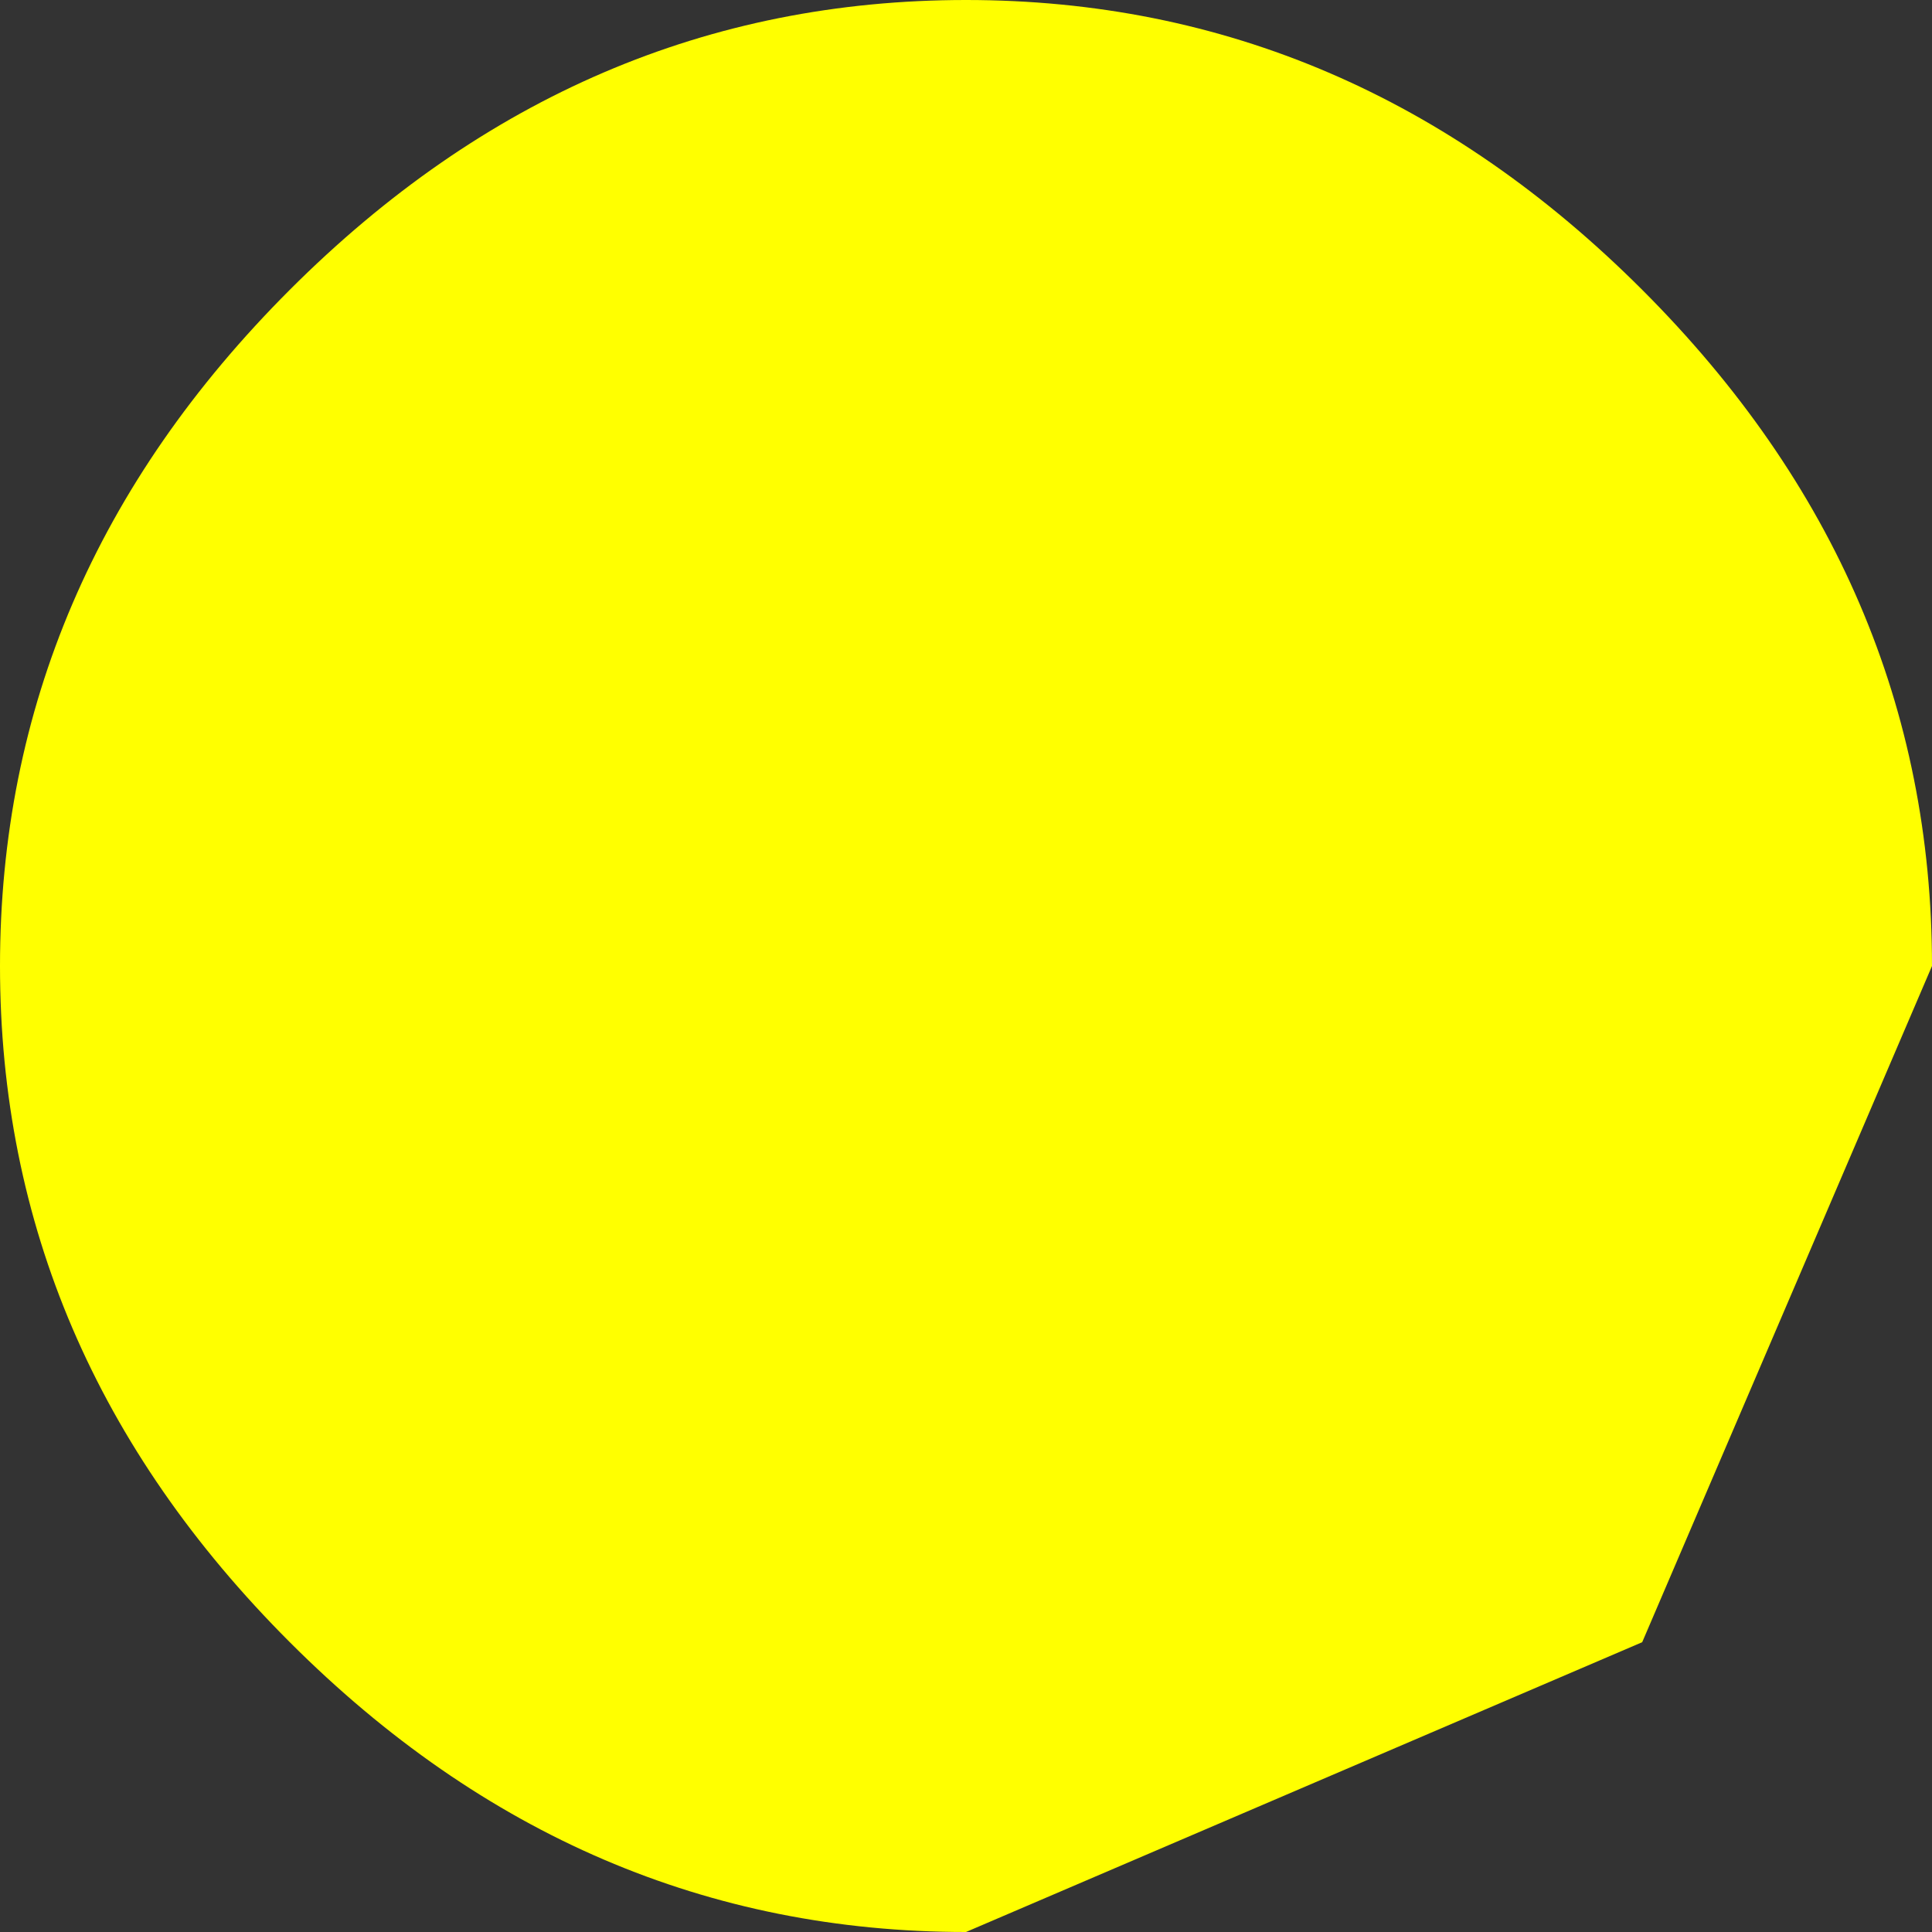 <?xml version="1.0" encoding="UTF-8" standalone="no"?>
<svg xmlns:xlink="http://www.w3.org/1999/xlink" height="3.0px" width="3.0px" xmlns="http://www.w3.org/2000/svg">
  <rect width="100%" height="100%" fill="#333333" stroke="none"/>
  <g transform="matrix(1.0, 0.0, 0.0, 1.0, -3.0, -2.65)">
    <path d="M6.0 4.15 L5.55 5.2 4.5 5.65 Q3.9 5.65 3.45 5.2 3.0 4.75 3.0 4.15 3.0 3.55 3.45 3.1 3.9 2.65 4.5 2.65 5.1 2.65 5.55 3.1 6.0 3.55 6.0 4.15" fill="#ffff00" fill-rule="evenodd" stroke="none"/>
  </g>
</svg>
